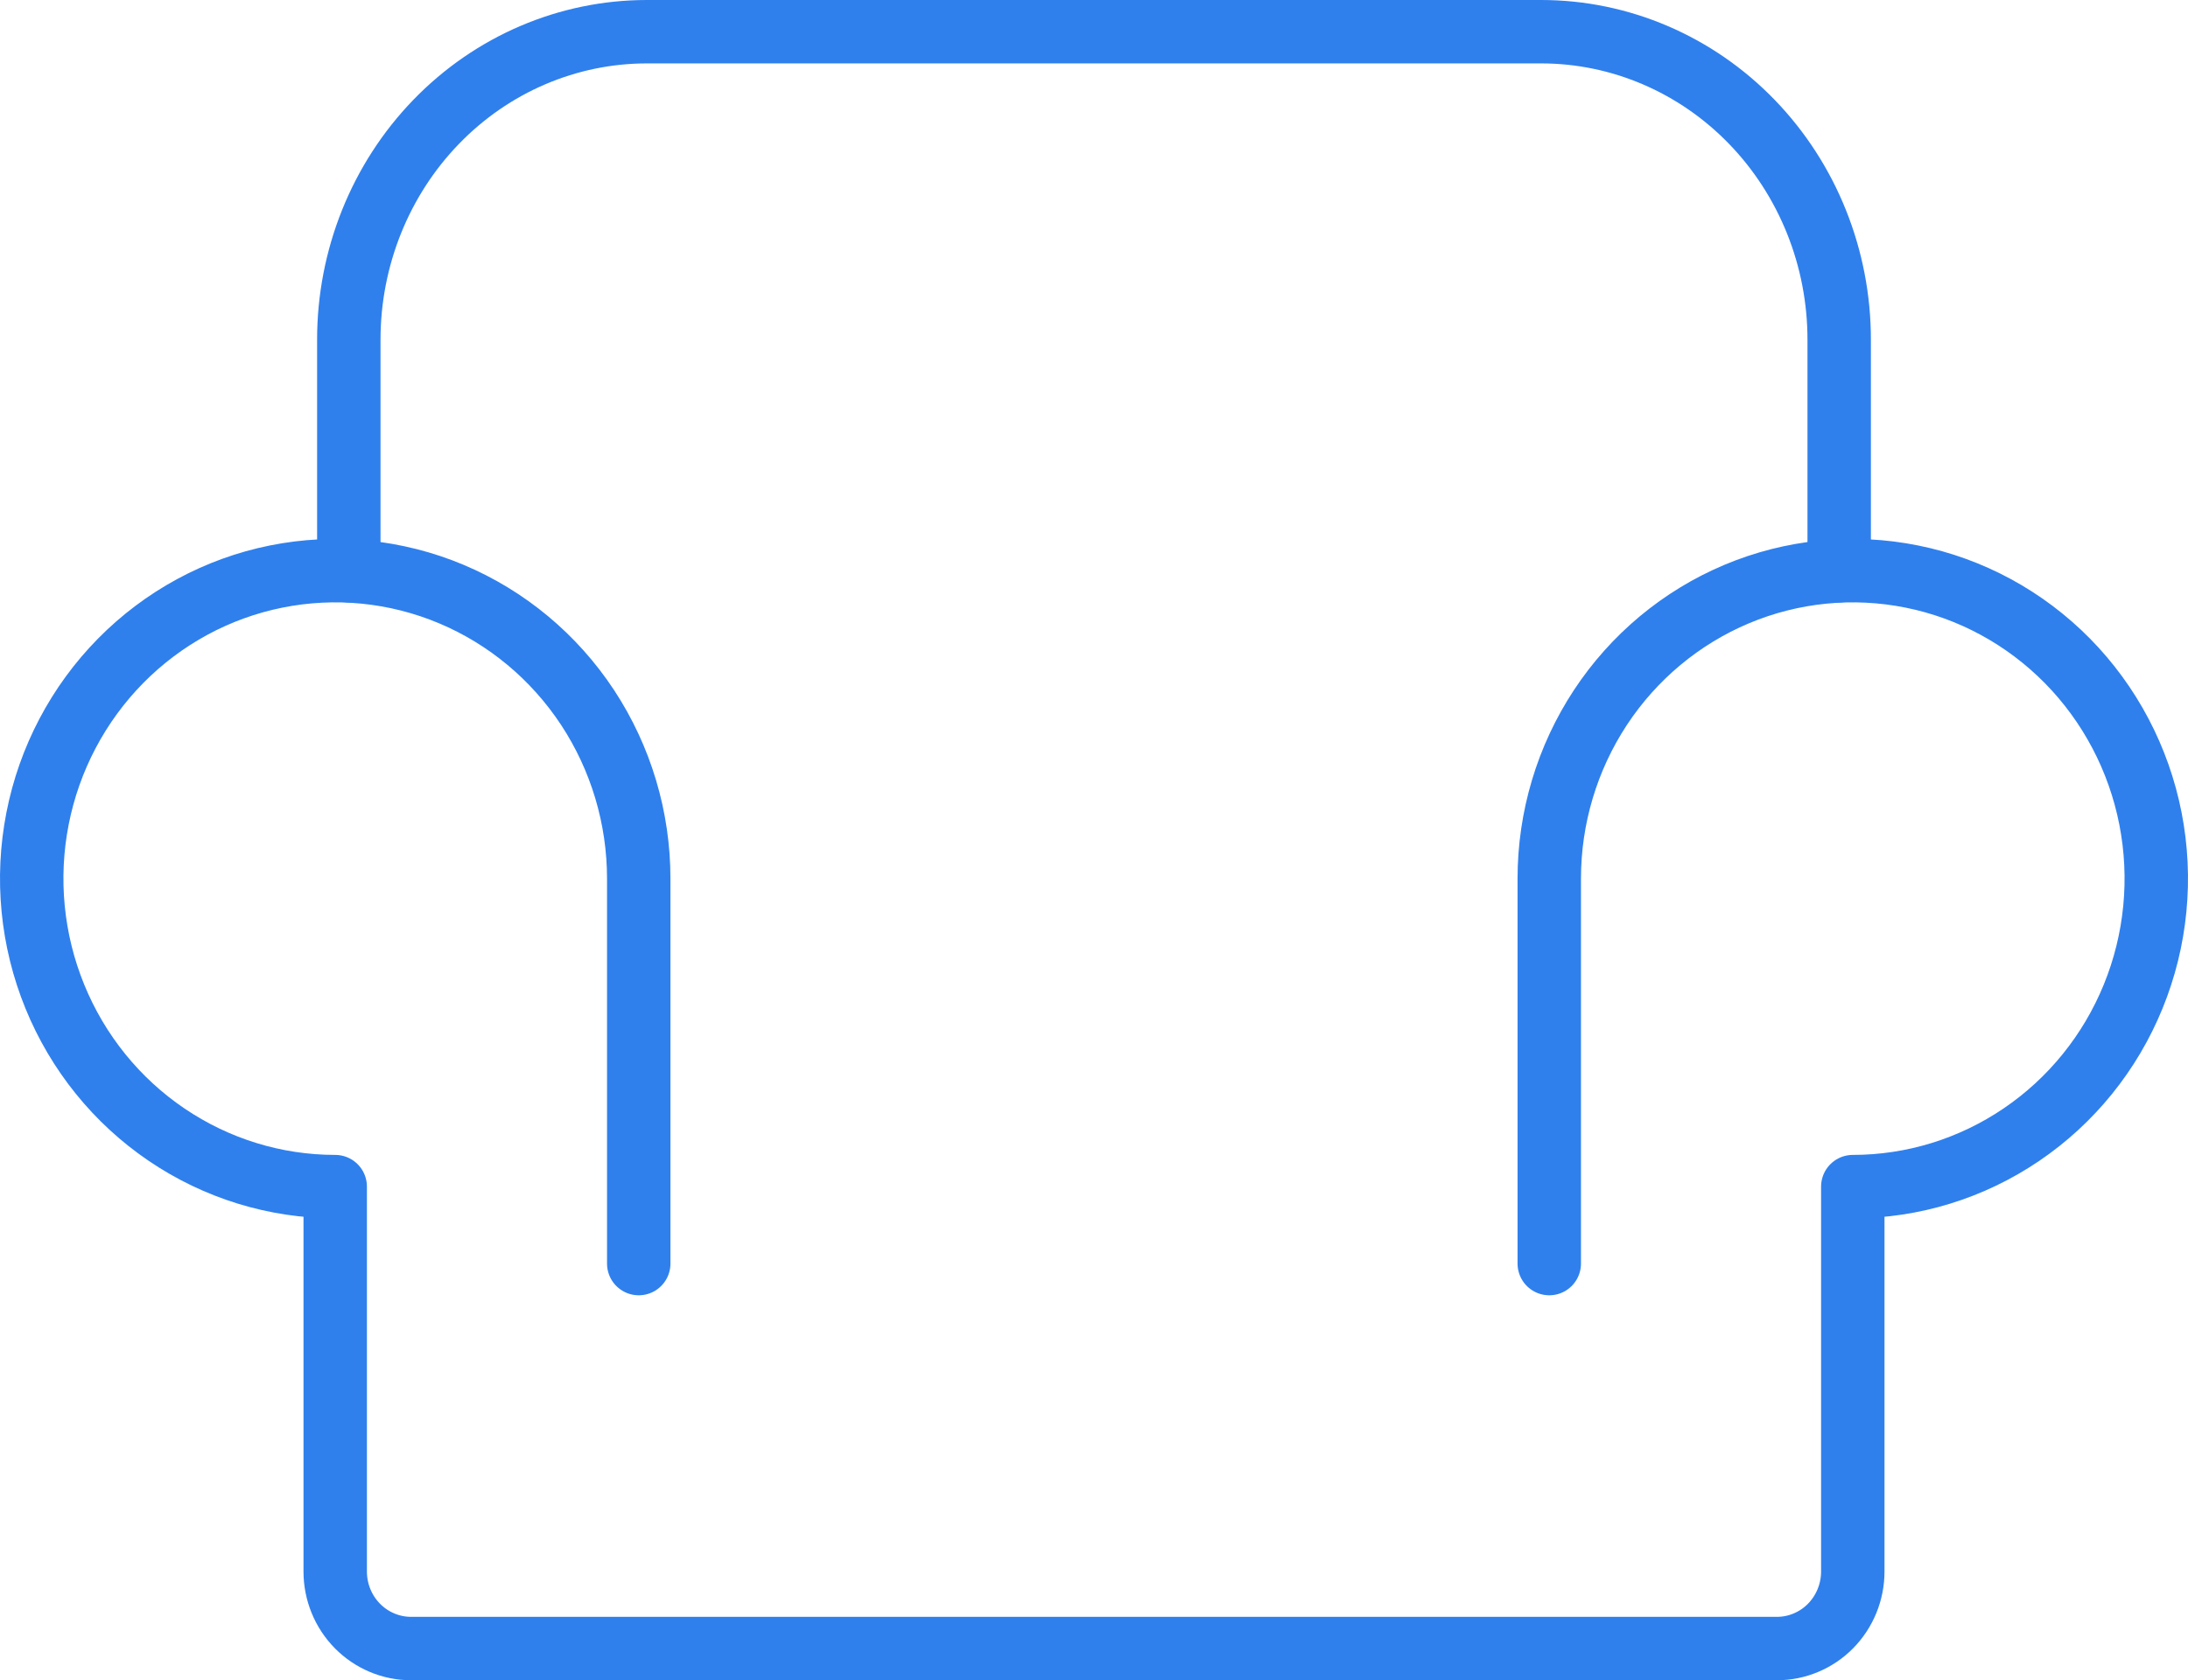 <svg width="69" height="53" viewBox="0 0 69 53" fill="none" xmlns="http://www.w3.org/2000/svg">
<path d="M11 18V10.714C11 8.138 11.99 5.667 13.753 3.845C15.516 2.023 17.907 1 20.4 1H48.6C51.093 1 53.484 2.023 55.247 3.845C57.01 5.667 58 8.138 58 10.714V18" stroke="#2F80ED" stroke-width="2" stroke-linecap="round" stroke-linejoin="round"/>
<path d="M20.143 39.857V27.714C20.143 25.793 19.581 23.915 18.53 22.317C17.478 20.72 15.983 19.475 14.234 18.739C12.485 18.004 10.561 17.812 8.704 18.187C6.847 18.561 5.142 19.487 3.803 20.845C2.465 22.204 1.553 23.935 1.184 25.819C0.815 27.703 1.004 29.657 1.729 31.432C2.453 33.207 3.68 34.724 5.254 35.791C6.828 36.859 8.678 37.429 10.571 37.429V49.571C10.571 50.215 10.823 50.833 11.272 51.289C11.721 51.744 12.33 52 12.964 52H56.036C56.67 52 57.279 51.744 57.728 51.289C58.176 50.833 58.429 50.215 58.429 49.571V37.429C60.322 37.429 62.172 36.859 63.746 35.791C65.32 34.724 66.547 33.207 67.271 31.432C67.996 29.657 68.185 27.703 67.816 25.819C67.447 23.935 66.535 22.204 65.197 20.845C63.858 19.487 62.153 18.561 60.296 18.187C58.439 17.812 56.515 18.004 54.766 18.739C53.017 19.475 51.522 20.72 50.47 22.317C49.419 23.915 48.857 25.793 48.857 27.714V39.857" stroke="#2F80ED" stroke-width="2" stroke-linecap="round" stroke-linejoin="round"/>
</svg>
